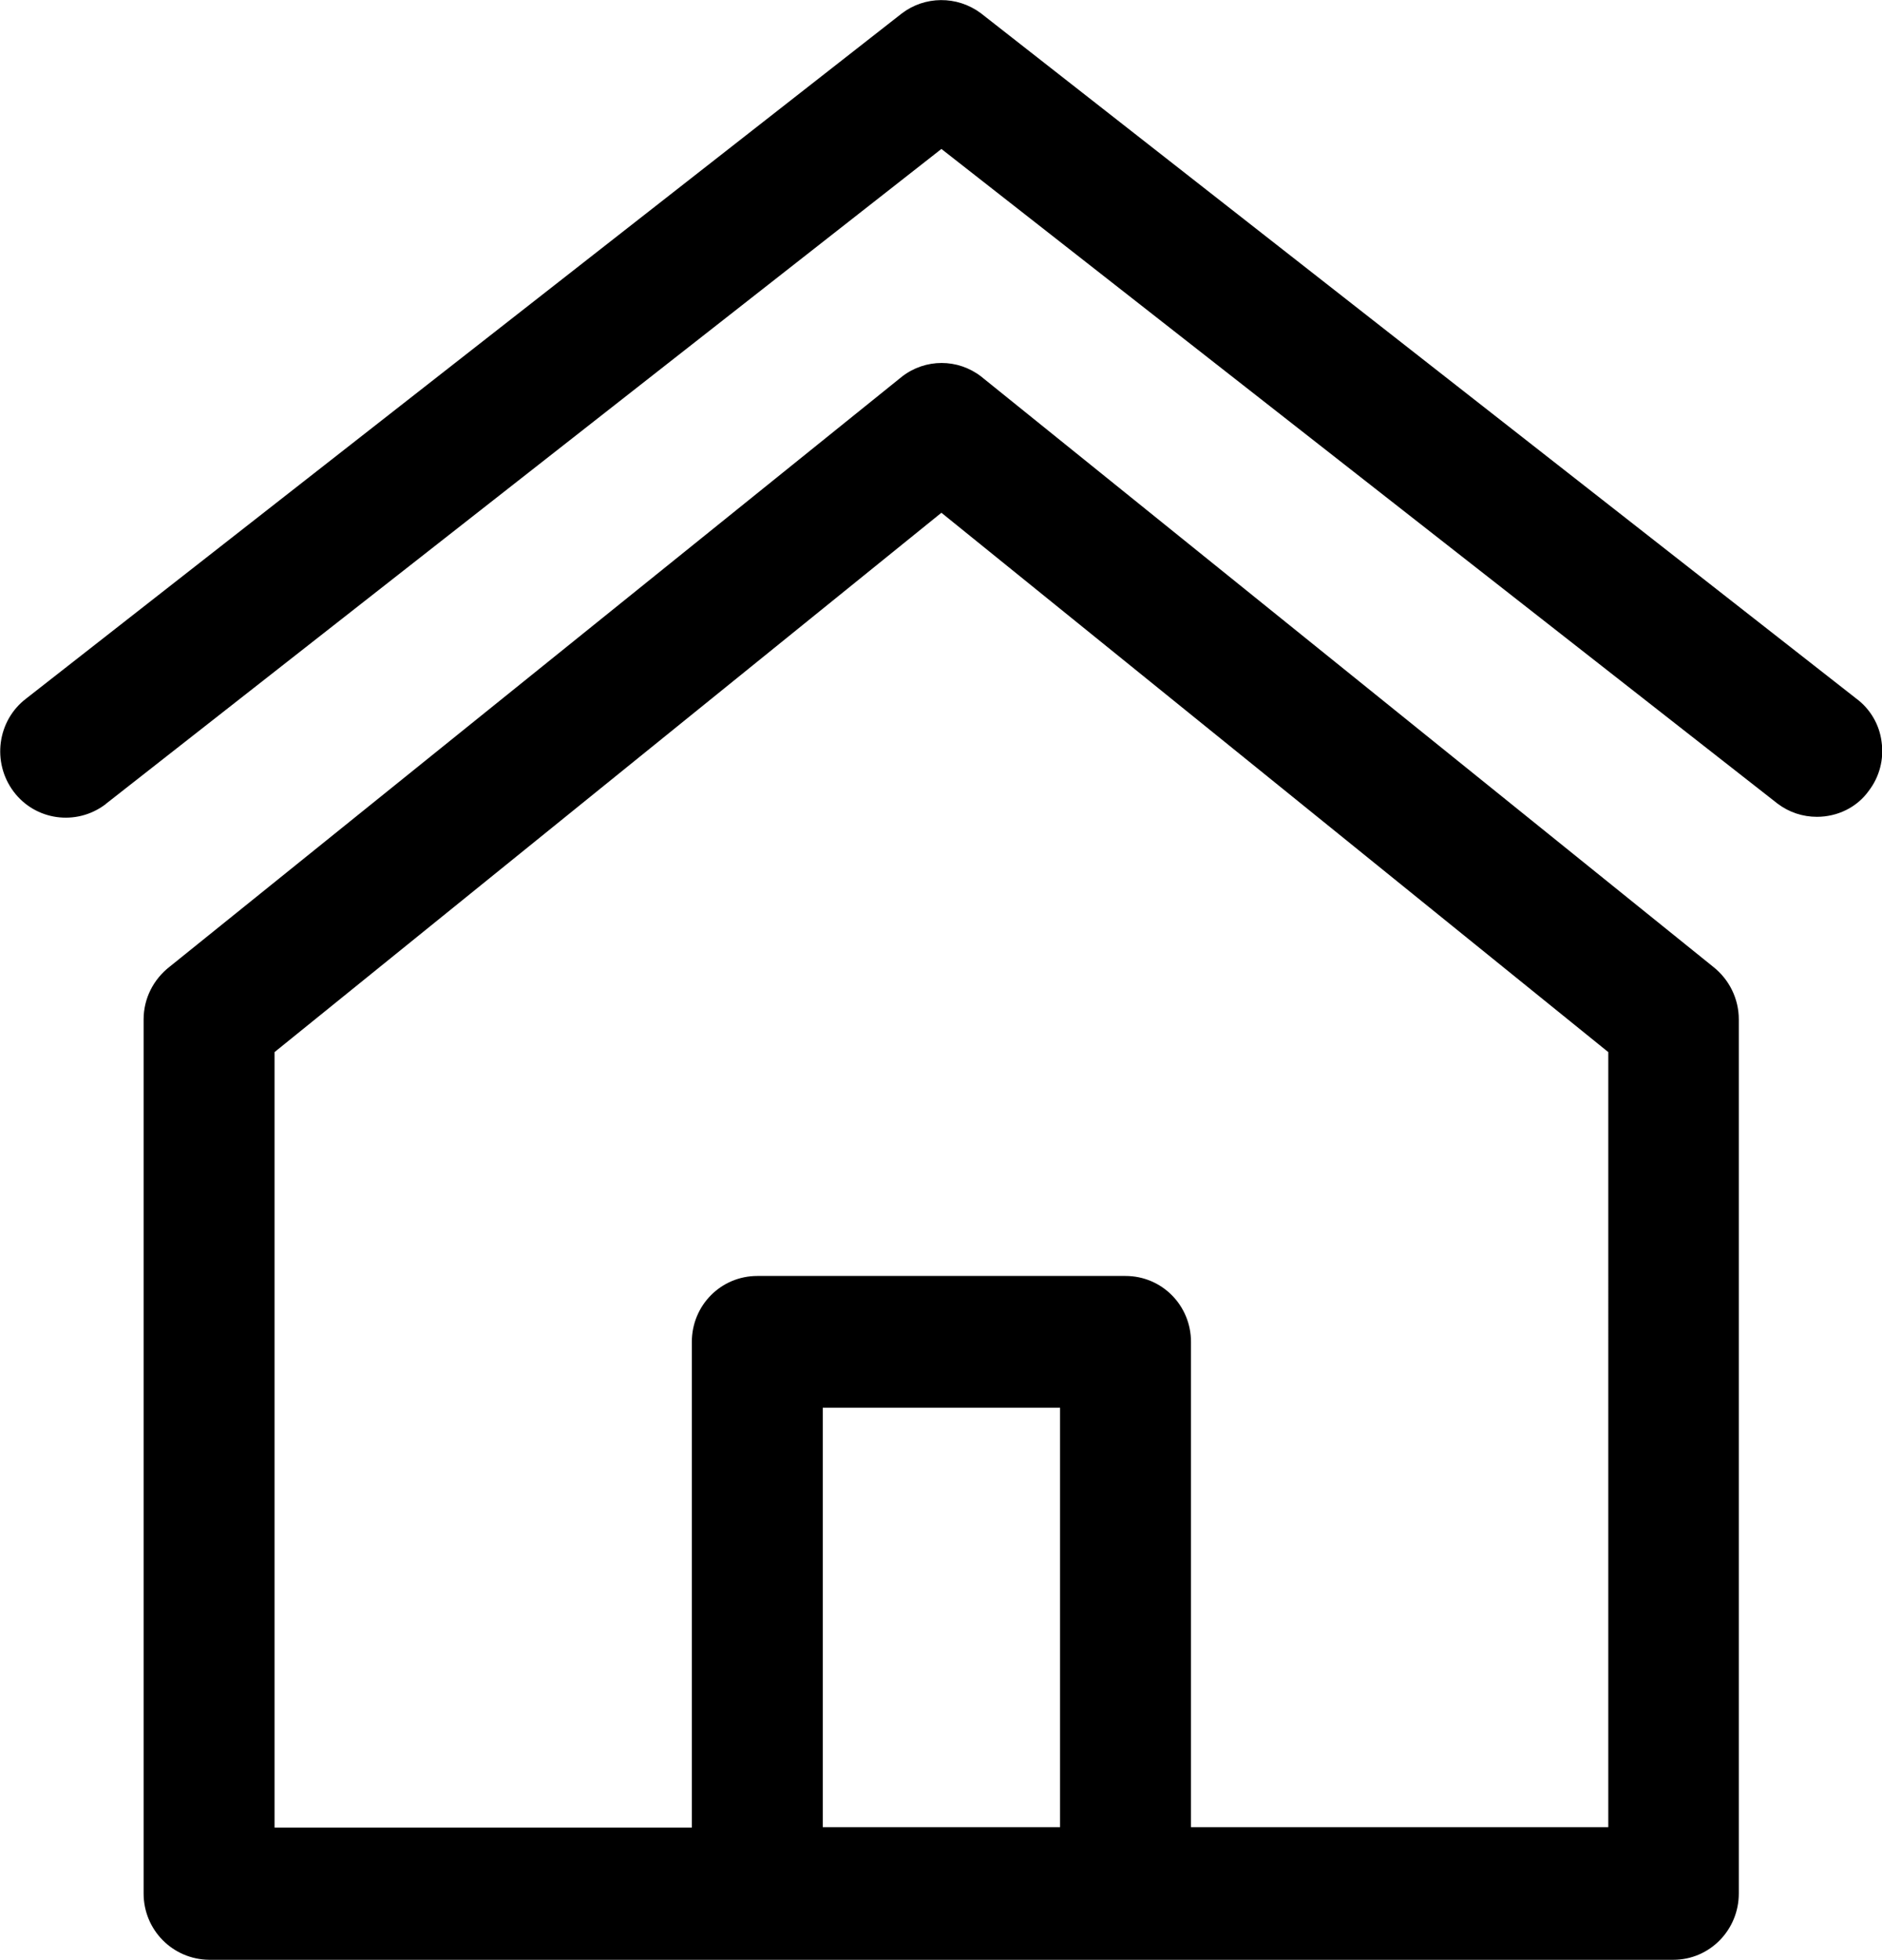 <?xml version="1.0" encoding="utf-8"?>
<!-- Generator: Adobe Illustrator 23.0.1, SVG Export Plug-In . SVG Version: 6.00 Build 0)  -->
<svg version="1.1" id="Layer_1" xmlns="http://www.w3.org/2000/svg" xmlns:xlink="http://www.w3.org/1999/xlink" x="0px" y="0px"
	 viewBox="0 0 460 478.9" style="enable-background:new 0 0 460 478.9;" xml:space="preserve">
<title>ico-home</title>
<path d="M459.9,181.3c-0.5-4.2-2.8-8.1-6.2-10.6L239.7,3.2C233.9-1.1,226-1,220.4,3.3L6.4,170.7c-7.1,5.4-8.4,15.6-3.1,22.7
	c5.3,7.1,15.3,8.5,22.4,3.2c0,0,0.1,0,0.1-0.1L230.1,36.4l204.4,160c2.8,2.1,6.1,3.2,9.6,3.2c5,0,9.8-2.3,12.7-6.4
	C459.4,189.8,460.5,185.5,459.9,181.3z M418.8,236.3L239.8,92c-5.7-4.4-13.6-4.4-19.3,0l-179,144.2c-4,3.1-6.4,7.8-6.4,12.9v213.6
	c0,8.9,7.1,16.1,16,16.2H409c8.9,0,16-7.3,16-16.2l0,0V249.1C425,244.1,422.7,239.4,418.8,236.3L418.8,236.3z M259.1,446.5h-58V344
	h58V446.5z M393.1,446.5h-102V327.9c0-8.9-7.1-16.1-16-16.1h-90c-8.9,0-16,7.2-16,16.1v118.7h-102V257.1l163-131.8l163,131.8V446.5z
	"/>
</svg>
